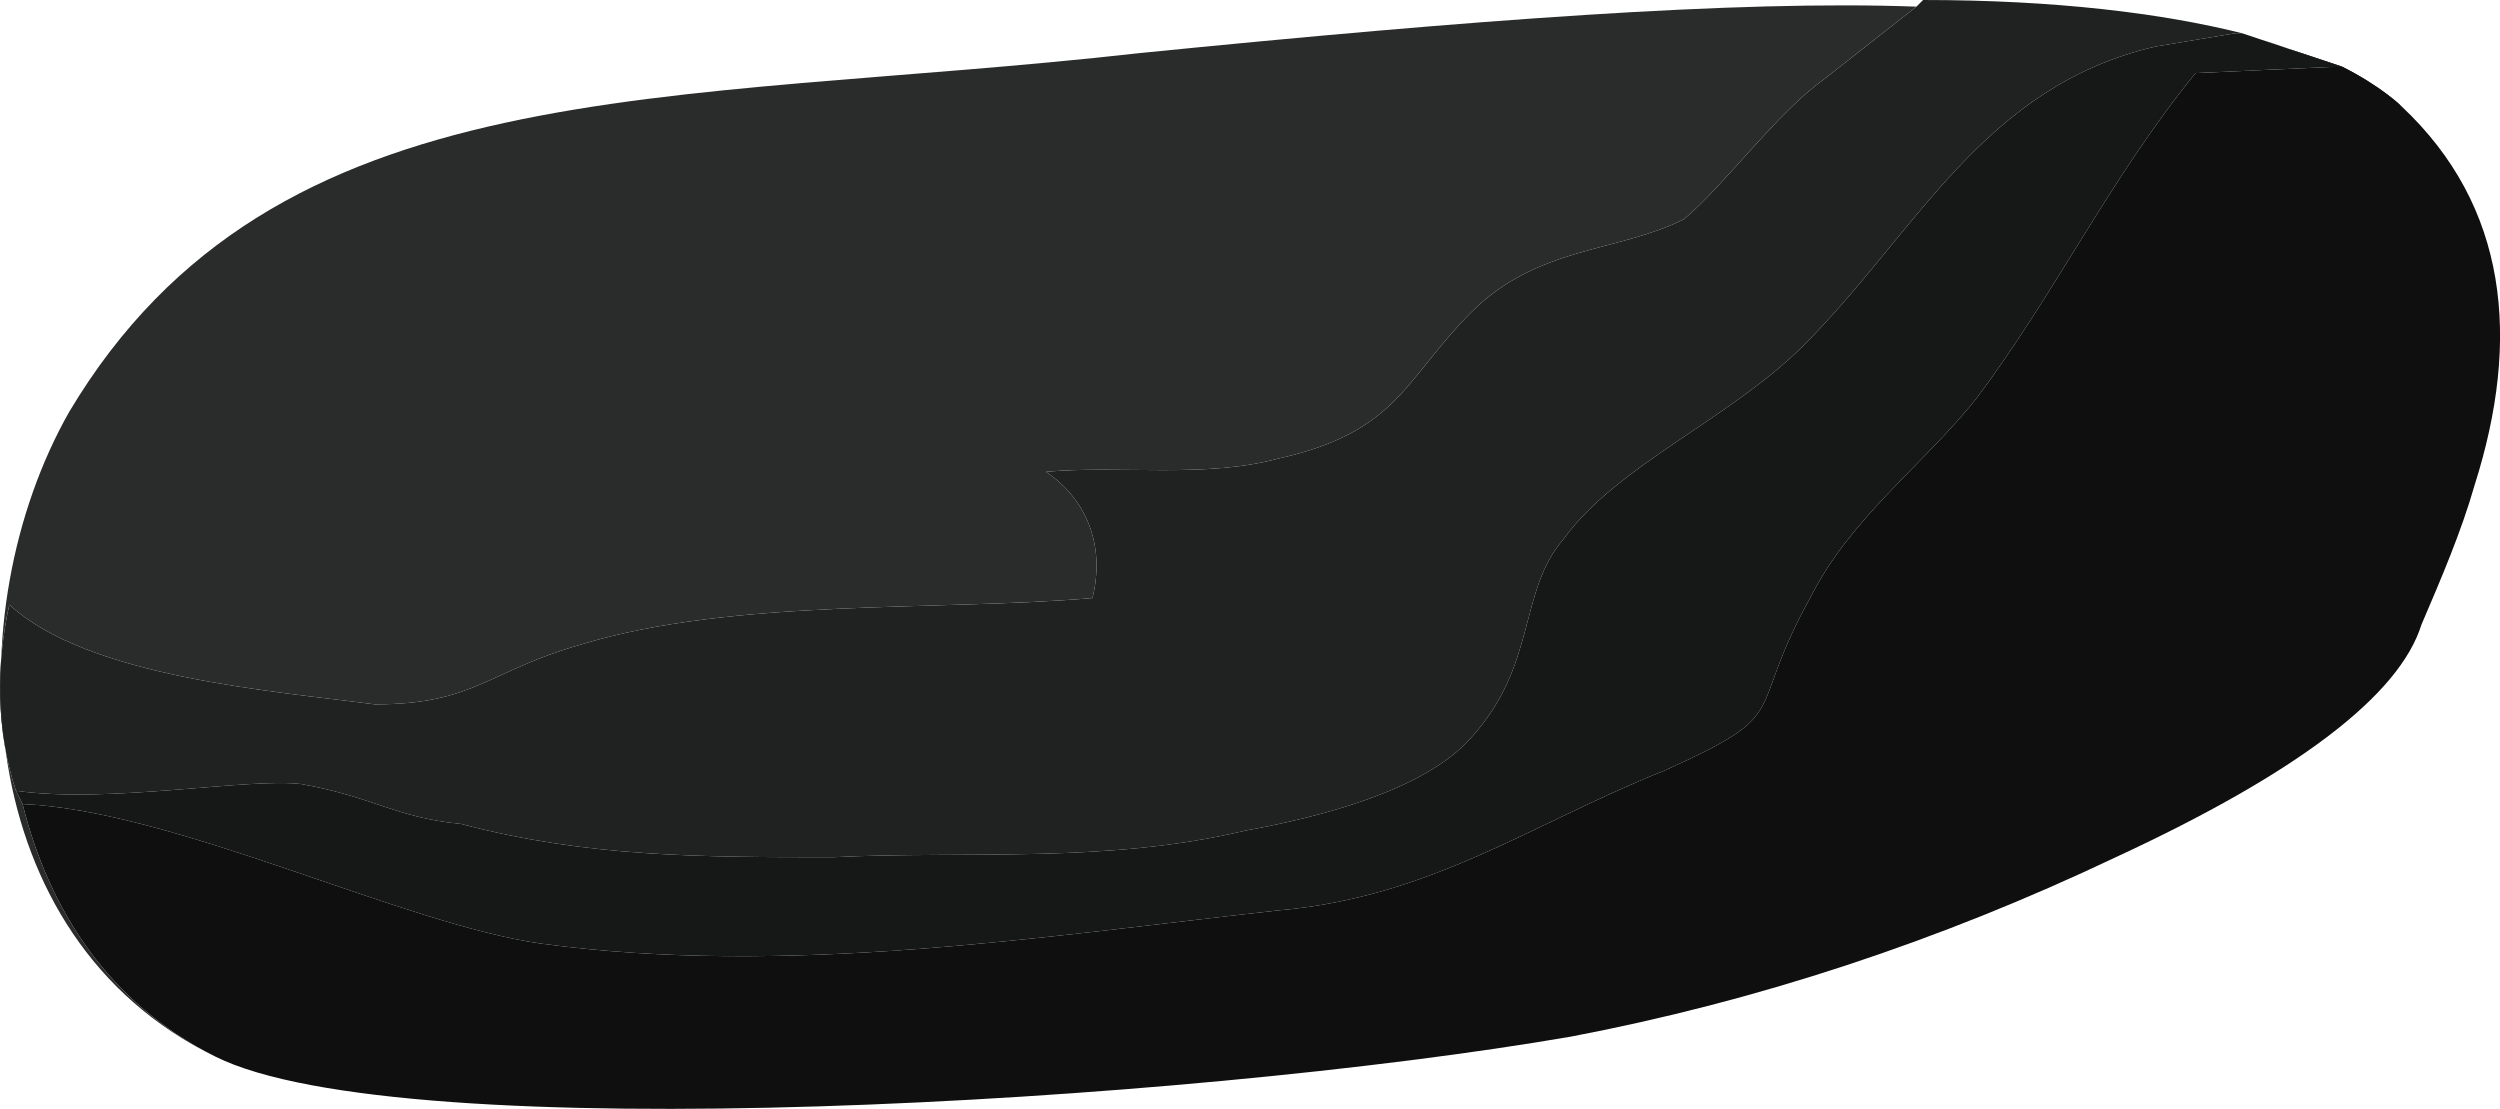 <?xml version="1.0" encoding="UTF-8" standalone="no"?>
<!-- Generator: flash2svg, http://dissentgraphics.com/tools/flash2svg -->

<svg
   xmlns:dc="http://purl.org/dc/elements/1.1/"
   xmlns:cc="http://creativecommons.org/ns#"
   xmlns:rdf="http://www.w3.org/1999/02/22-rdf-syntax-ns#"
   xmlns:svg="http://www.w3.org/2000/svg"
   xmlns="http://www.w3.org/2000/svg"
   xmlns:sodipodi="http://sodipodi.sourceforge.net/DTD/sodipodi-0.dtd"
   xmlns:inkscape="http://www.inkscape.org/namespaces/inkscape"
   id="AvatarAssets"
   image-rendering="auto"
   version="1.1"
   x="0px"
   y="0px"
   width="18.811"
   height="8.344"
   viewBox="0 0 18.811 8.344"
   inkscape:version="0.48.4 r9939"
   sodipodi:docname="AvatarAssets_backSleeveUpperLeft20101103Black2.svg">
  <sodipodi:namedview
     pagecolor="#ffffff"
     bordercolor="#666666"
     borderopacity="1"
     objecttolerance="10"
     gridtolerance="10"
     guidetolerance="10"
     inkscape:pageopacity="0"
     inkscape:pageshadow="2"
     inkscape:window-width="640"
     inkscape:window-height="480"
     id="namedview3221"
     showgrid="false"
     fit-margin-top="0"
     fit-margin-left="0"
     fit-margin-right="0"
     fit-margin-bottom="0"
     inkscape:zoom="1.9032258"
     inkscape:cx="50.219694"
     inkscape:cy="-56.456383"
     inkscape:window-x="270"
     inkscape:window-y="131"
     inkscape:window-maximized="0"
     inkscape:current-layer="AvatarAssets" />
  <defs
     id="defs3212" />
  <g
     id="backSleeveUpperLeft20101103Black3"
     overflow="visible"
     style="overflow:visible"
     transform="translate(18.22,2.8)">
    <g
       id="backSleeveUpperLeft20101103Black2_0">
      <g
         id="element">
        <path
           id="path"
           d="m -5.55,-1.15 c -0.5,0.25 -1.1,0.2 -1.6,0.7 -0.5,0.5 -0.55,0.9 -1.45,1.1 -0.55,0.15 -1.2,0.05 -1.75,0.1 0.3,0.2 0.45,0.55 0.35,0.95 -1.15,0.1 -2.7,0 -3.85,0.35 -0.7,0.2 -0.8,0.45 -1.55,0.45 -0.75,-0.1 -2.15,-0.2 -2.75,-0.75 -0.1,0.45 -0.1,0.95 0.05,1.4 0.7,0.1 1.75,-0.1 2.15,-0.05 0.55,0.1 0.7,0.25 1.2,0.3 0.95,0.25 1.8,0.25 2.8,0.25 1,-0.05 2.05,0.05 3.1,-0.2 0.55,-0.1 1.35,-0.3 1.7,-0.7 0.5,-0.55 0.35,-1.1 0.7,-1.5 0.4,-0.55 1.25,-0.9 1.8,-1.45 0.85,-0.85 1.35,-1.95 2.65,-2.25 l 0.6,-0.1 0.05,0 c -0.6,-0.15 -1.4,-0.25 -2.4,-0.25 l -0.05,0.05 -0.7,0.55 c -0.35,0.25 -0.75,0.8 -1.05,1.05 z"
           inkscape:connector-curvature="0"
           style="fill:#202121" />
        <path
           id="path1"
           d="m -7.15,-0.45 c 0.5,-0.5 1.1,-0.45 1.6,-0.7 0.3,-0.25 0.7,-0.8 1.05,-1.05 l 0.7,-0.55 c -1.35,-0.05 -3.35,0.1 -5.85,0.35 l -4.8,0.5 4.8,-0.5 c -3.55,0.4 -6.5,0.1 -8.05,2.7 -0.85,1.5 -0.75,3.95 1.1,4.85 -0.8,-0.4 -1.25,-1.1 -1.45,-1.9 l -0.05,-0.1 c -0.15,-0.45 -0.15,-0.95 -0.05,-1.4 0.6,0.55 2,0.65 2.75,0.75 0.75,0 0.85,-0.25 1.55,-0.45 1.15,-0.35 2.7,-0.25 3.85,-0.35 0.1,-0.4 -0.05,-0.75 -0.35,-0.95 0.55,-0.05 1.2,0.05 1.75,-0.1 0.9,-0.2 0.95,-0.6 1.45,-1.1 z m 7,-1.55 C -0.3,-2.1 -0.7,-2.35 -1.2,-2.5 l 0.6,0.2 c 0.3,0.15 0.45,0.3 0.45,0.3 z"
           inkscape:connector-curvature="0"
           style="fill:#2a2b2b" />
        <path
           id="path2"
           d="m -2,-2.45 c -1.3,0.3 -1.8,1.4 -2.65,2.25 -0.55,0.55 -1.4,0.9 -1.8,1.45 -0.35,0.4 -0.2,0.95 -0.7,1.5 -0.35,0.4 -1.15,0.6 -1.7,0.7 -1.05,0.25 -2.1,0.15 -3.1,0.2 -1,0 -1.85,0 -2.8,-0.25 -0.5,-0.05 -0.65,-0.2 -1.2,-0.3 -0.4,-0.05 -1.45,0.15 -2.15,0.05 l 0.05,0.1 c 1.15,0.05 2.85,0.9 3.9,1.05 1.85,0.25 3.75,-0.05 5.55,-0.25 1.15,-0.1 1.9,-0.65 2.9,-1.05 1,-0.45 0.6,-0.4 1.1,-1.3 0.3,-0.6 0.85,-1 1.25,-1.5 0.6,-0.8 1,-1.65 1.65,-2.45 l 1.1,-0.05 -0.6,-0.2 -0.15,-0.05 -0.05,0 -0.6,0.1 z"
           inkscape:connector-curvature="0"
           style="fill:#161717" />
        <path
           id="path5"
           d="m -0.15,-2 c 0,0 -0.15,-0.15 -0.45,-0.3 l -1.1,0.05 c -0.65,0.8 -1.05,1.65 -1.65,2.45 -0.4,0.5 -0.95,0.9 -1.25,1.5 -0.5,0.9 -0.1,0.85 -1.1,1.3 -1,0.4 -1.75,0.95 -2.9,1.05 -1.8,0.2 -3.7,0.5 -5.55,0.25 -1.05,-0.15 -2.75,-1 -3.9,-1.05 0.2,0.8 0.65,1.5 1.45,1.9 1.4,0.7 7.3,0.35 10.2,-0.15 Q -4.3,4.6 -2.3,3.65 -0.25,2.7 0,1.9 C 0.15,1.55 0.3,1.2 0.4,0.85 0.75,-0.25 0.65,-1.25 -0.15,-2 z"
           inkscape:connector-curvature="0"
           style="fill:#0f0f0f" />
      </g>
    </g>
  </g>
</svg>
